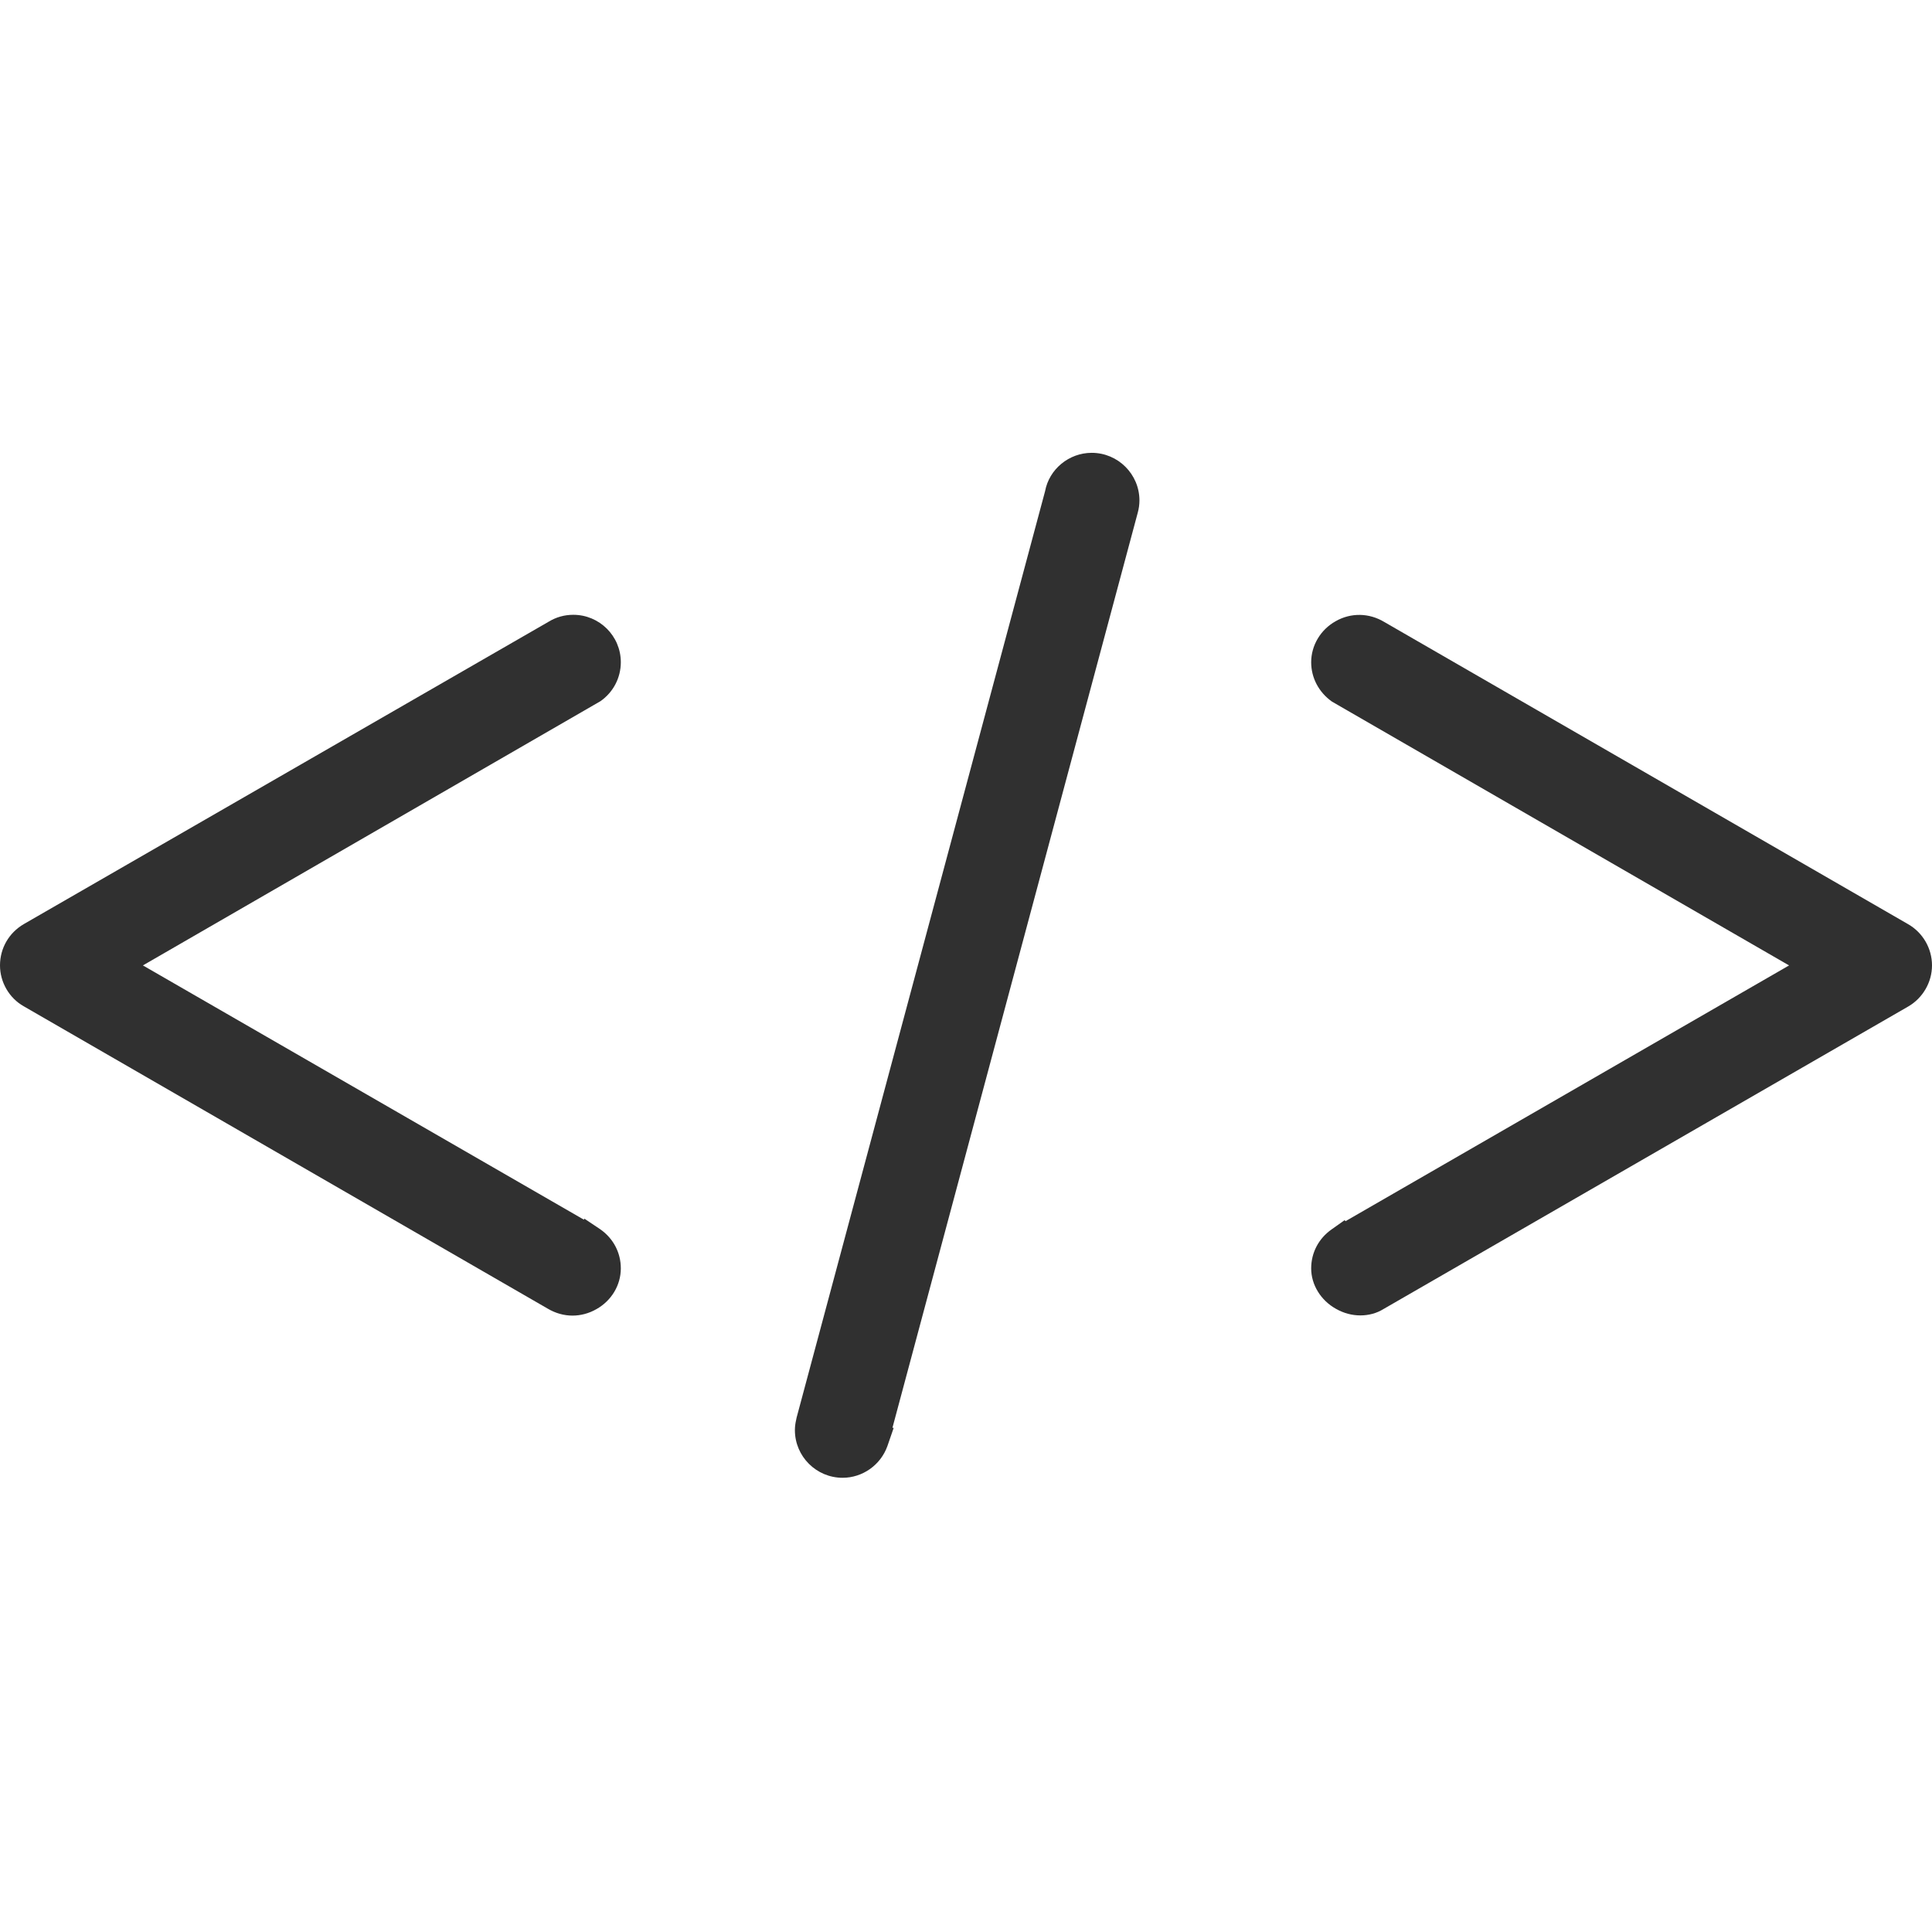 <?xml version="1.0" encoding="iso-8859-1"?>
<!-- Generator: Adobe Illustrator 19.0.1, SVG Export Plug-In . SVG Version: 6.00 Build 0)  -->
<svg version="1.1" xmlns="http://www.w3.org/2000/svg" xmlns:xlink="http://www.w3.org/1999/xlink" x="0px" y="0px"
	 viewBox="0 0 128 128" style="enable-background:new 0 0 128 128;" xml:space="preserve">
<g id="_x31_1">
	<g>
		<path style="fill:#303030;" d="M41.131,84.034c0,1.108-0.618,2.146-1.629,2.707c-0.492,0.28-1.039,0.421-1.573,0.421
			c-0.562,0-1.124-0.154-1.644-0.463L1.573,66.669C0.604,66.122,0,65.069,0,63.961c0-1.136,0.59-2.16,1.573-2.735l34.767-20.031
			c0.506-0.309,1.054-0.463,1.644-0.463c1.728,0,3.147,1.403,3.147,3.142c0,1.038-0.506,1.992-1.348,2.581L9.468,63.961
			l29.219,16.847l0.028-0.07l1.068,0.715C40.639,82.057,41.131,82.996,41.131,84.034z"/>
		<path style="fill:#303030;" d="M75.378,33.971L59.126,94.597h0.084l-0.421,1.22c-0.45,1.248-1.644,2.09-2.964,2.09
			c-1.742,0-3.161-1.417-3.161-3.156c0-0.224,0.028-0.449,0.084-0.687l0.028-0.14L69.24,32.54c0.267-1.445,1.573-2.539,3.09-2.539
			c1.742,0,3.161,1.417,3.161,3.156C75.491,33.438,75.449,33.718,75.378,33.971z"/>
		<path style="fill:#303030;" d="M128,63.961c0,1.108-0.604,2.16-1.573,2.721L91.659,86.728c-0.45,0.281-0.983,0.421-1.531,0.421
			c-0.548,0-1.096-0.14-1.615-0.435c-1.011-0.561-1.644-1.599-1.644-2.679c0-1.038,0.492-1.978,1.348-2.581l0.871-0.617l0.056,0.07
			l29.387-16.945L88.246,46.483c-0.871-0.617-1.377-1.571-1.377-2.609c0-1.108,0.618-2.16,1.629-2.721
			c1.011-0.575,2.22-0.547,3.217,0.056l34.697,20.017C127.396,61.787,128,62.839,128,63.961z"/>
	</g>
</g>
<g id="Layer_1">
</g>
</svg>
